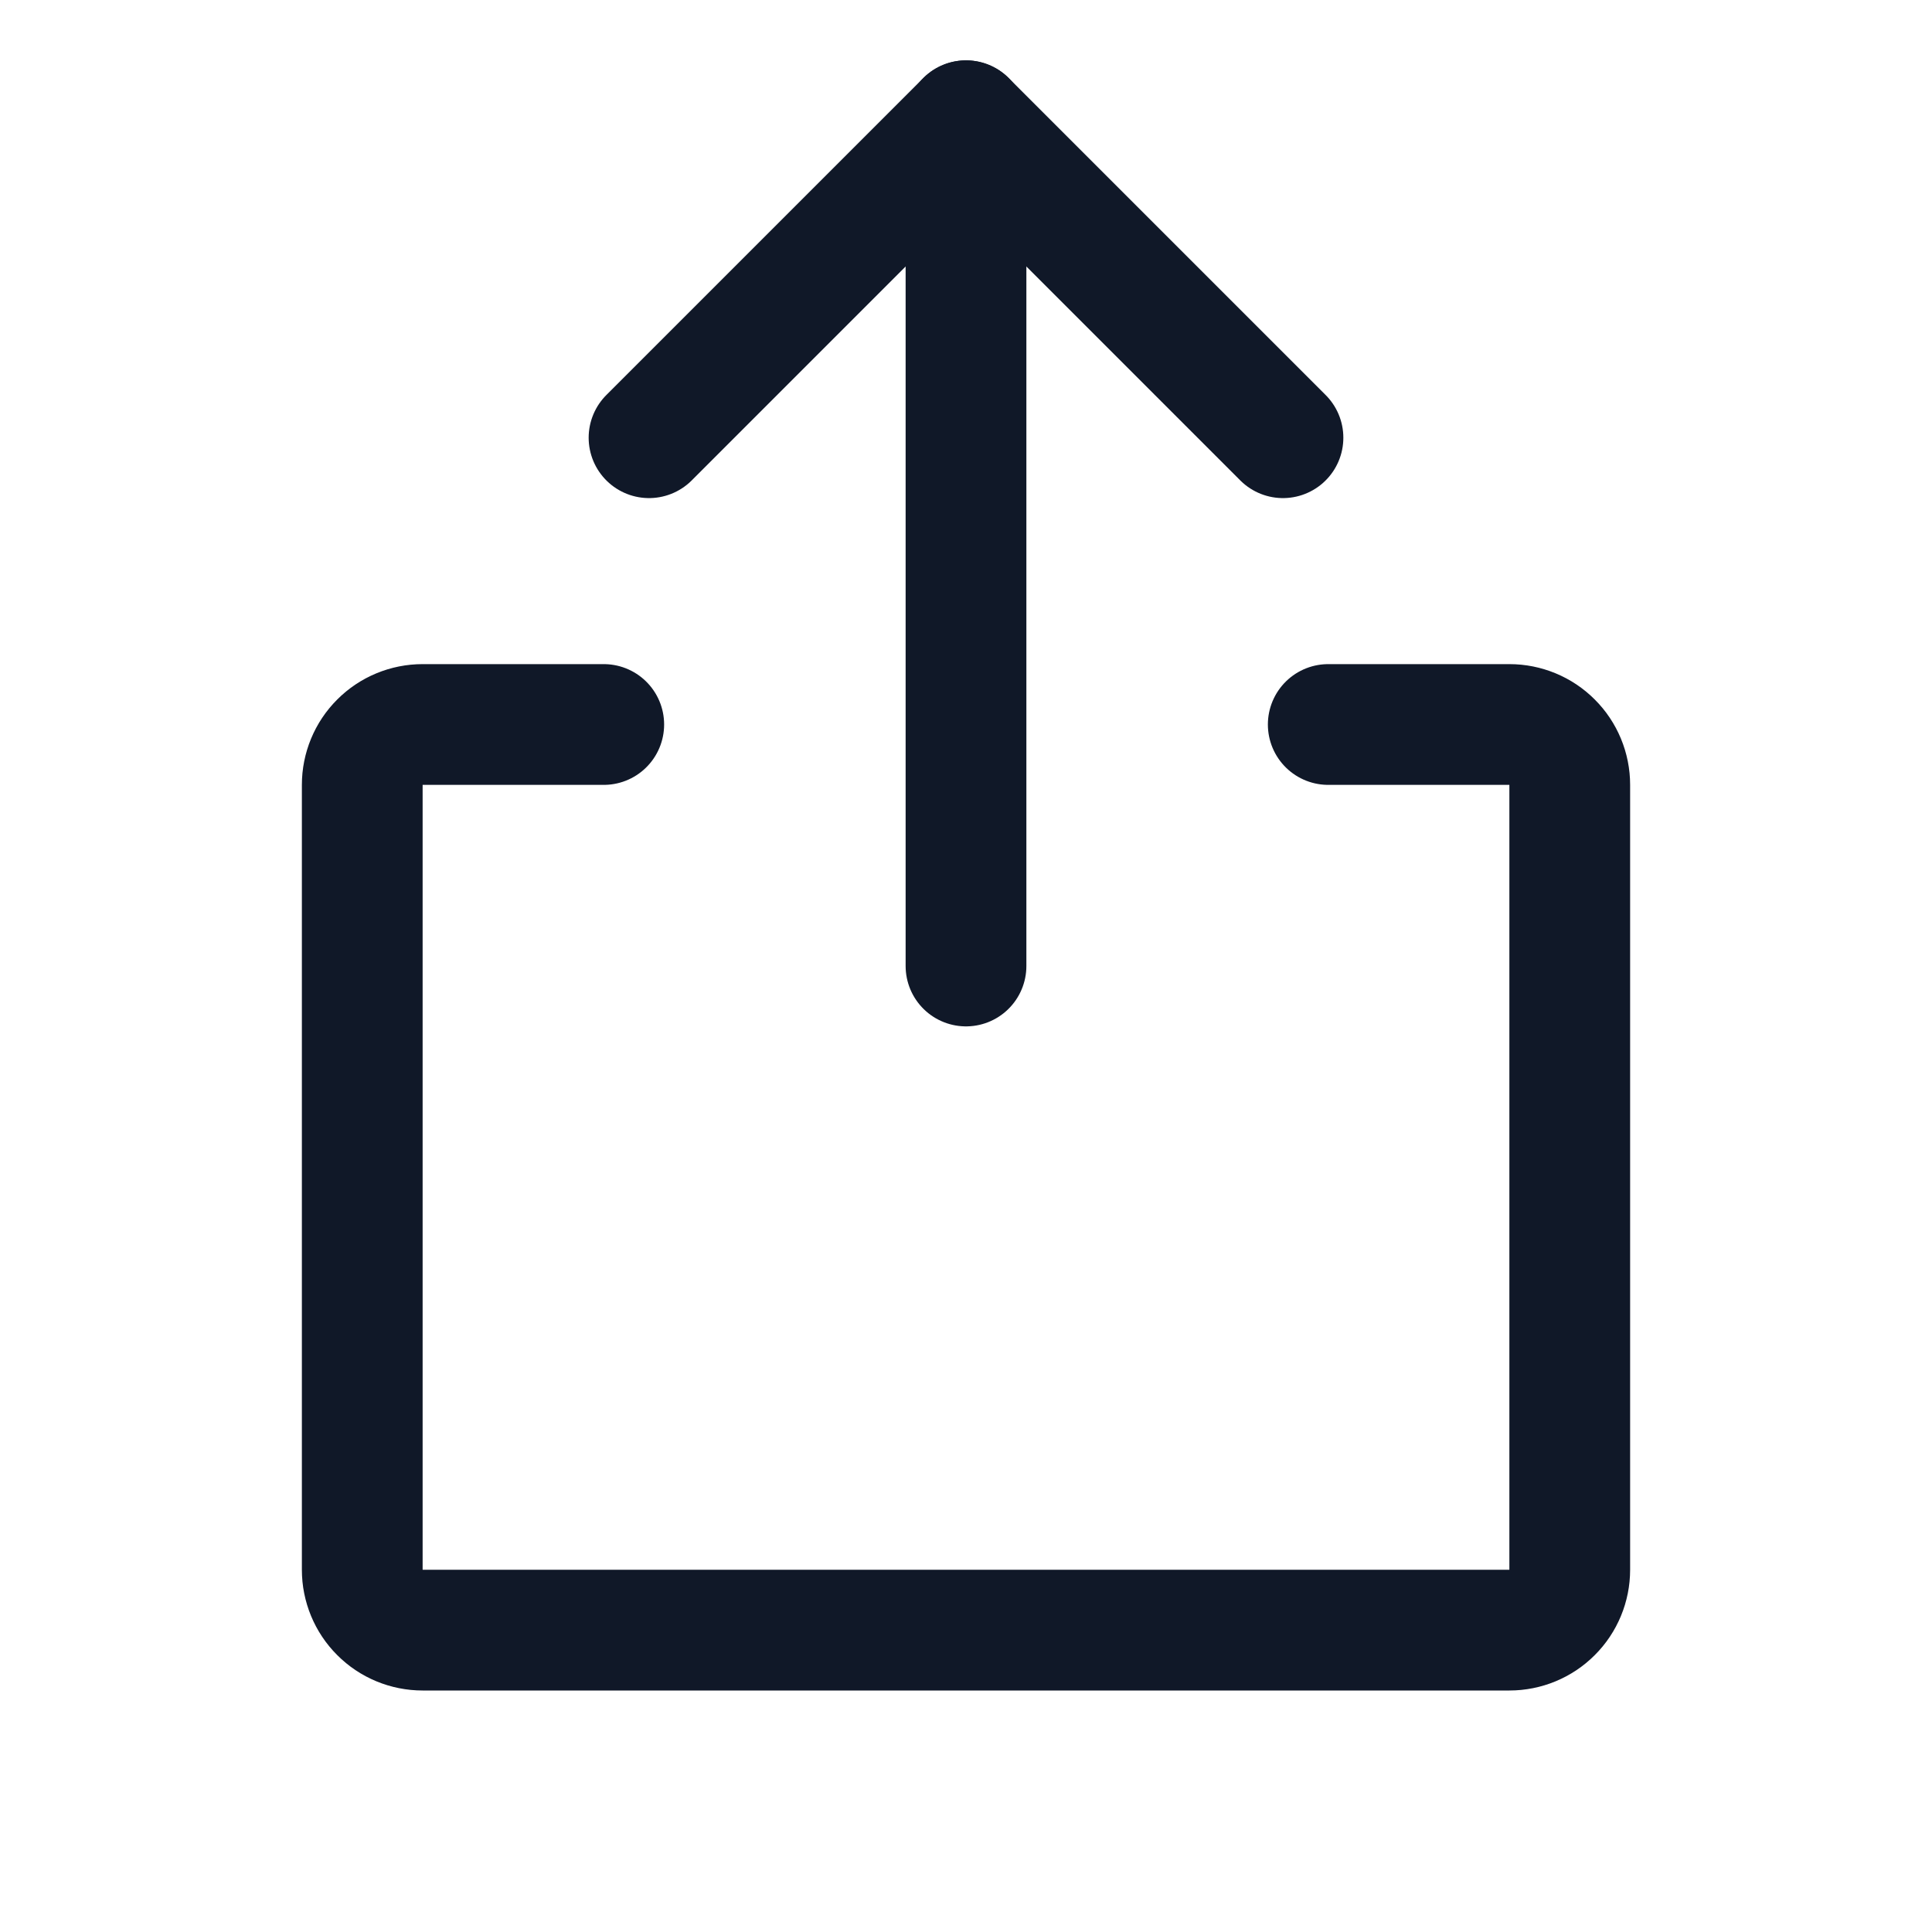 <svg width="32" height="32" viewBox="0 0 32 32" fill="none" xmlns="http://www.w3.org/2000/svg"><g id="Icon-Export"><g clip-path="url(#clip0_4_508)"><g id="size=md (32px)"><path id="Vector" d="M10.75 7.25L16 2L21.25 7.25" stroke="#101828" stroke-width="2" stroke-linecap="round" stroke-linejoin="round"/><path id="Vector_2" d="M16 16V2" stroke="#101828" stroke-width="2" stroke-linecap="round" stroke-linejoin="round"/><path id="Vector_3" d="M22 12H25C25.265 12 25.52 12.105 25.707 12.293C25.895 12.48 26 12.735 26 13V26C26 26.265 25.895 26.52 25.707 26.707C25.52 26.895 25.265 27 25 27H7C6.735 27 6.48 26.895 6.293 26.707C6.105 26.52 6 26.265 6 26V13C6 12.735 6.105 12.48 6.293 12.293C6.48 12.105 6.735 12 7 12H10" stroke="#101828" stroke-width="2" stroke-linecap="round" stroke-linejoin="round"/></g></g></g><defs><clipPath id="clip0_4_508"><rect width="32" height="32" rx="5" fill="white"/></clipPath></defs></svg>